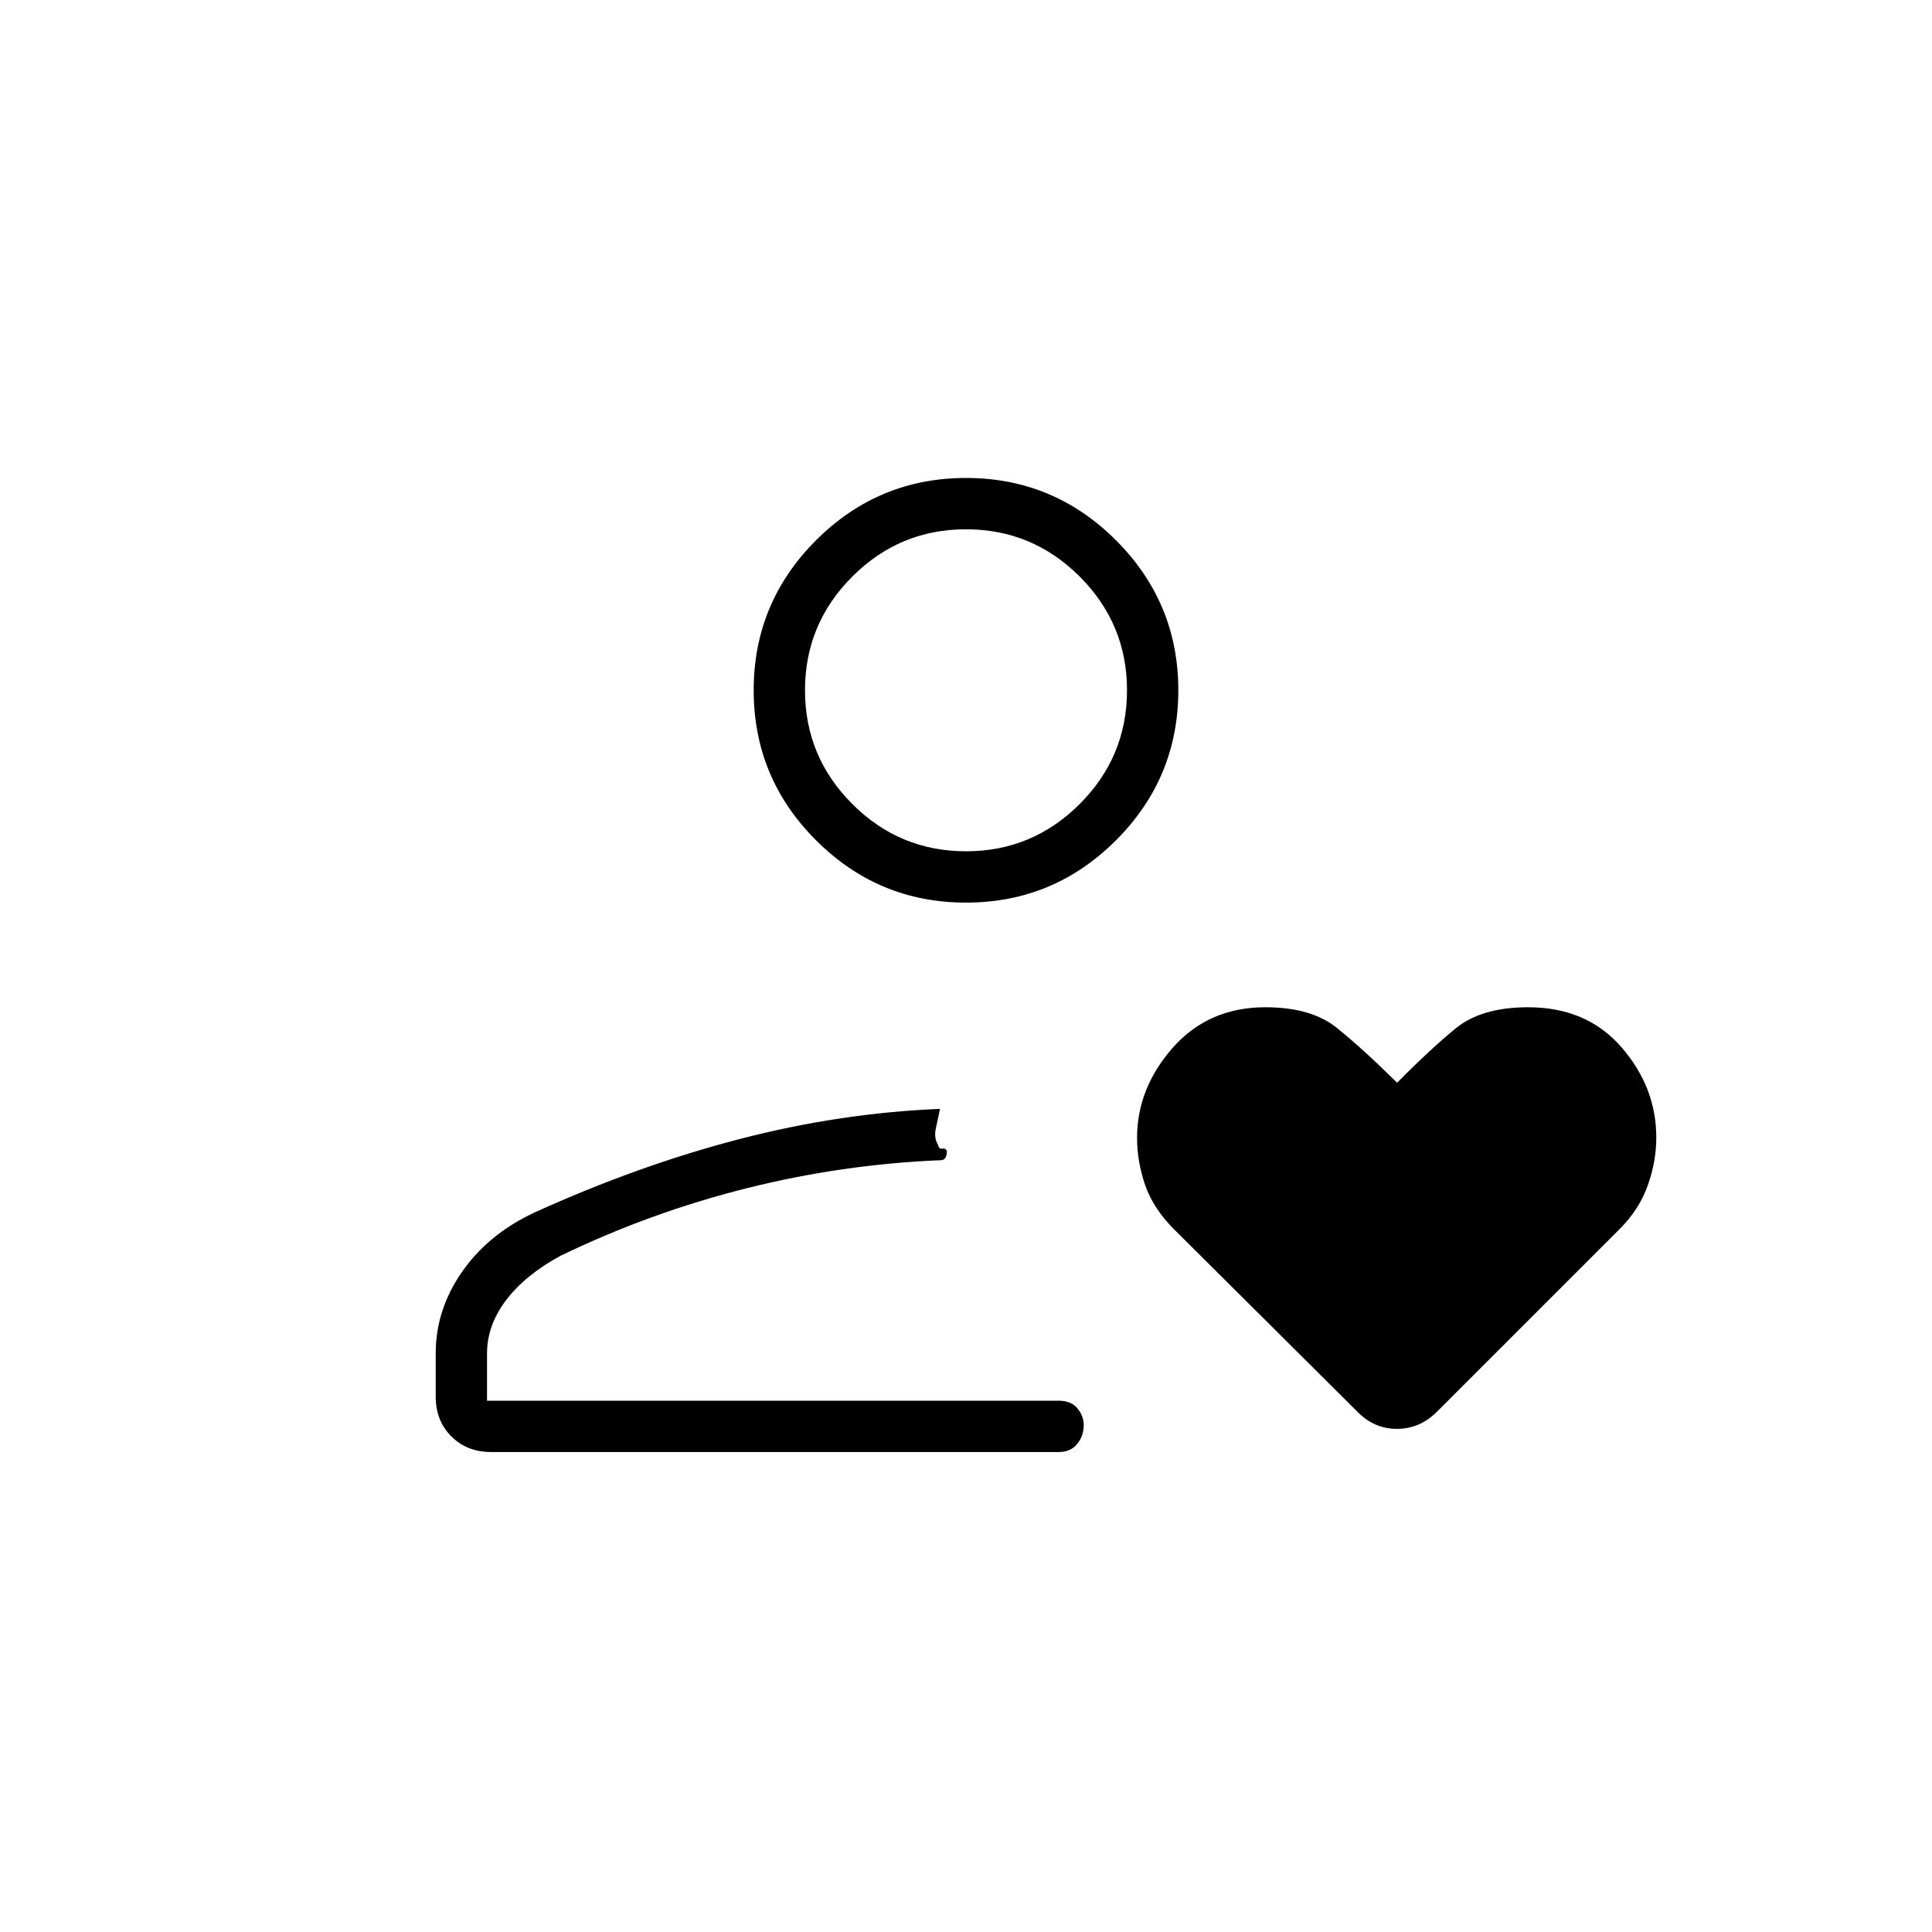 <svg xmlns="http://www.w3.org/2000/svg" height="24" viewBox="0 -960 960 960" width="24"><path d="M467-264Zm-201.6-93.43q51.84-23.53 101.97-36.55Q417.5-407 467.09-409q-1.09 5-2.09 9.75-1 4.75 1.12 8.15.38 2.1 2.13 1.85t2.25 1.25q0 2-.72 3.25-.73 1.25-2.28 1.25-49 2-96.75 14T278.5-336q-17.5 9.5-27 22t-9.5 26.5v23.5h284q6.25 0 9.38 3.82 3.12 3.82 3.12 8.25 0 5.43-3.25 9.43t-9.15 4H244q-11.97 0-19.73-7.77-7.77-7.76-7.77-19.73v-21.59q0-21.56 12.99-40.31 12.99-18.75 35.91-29.53ZM480-511.5q-43.55 0-74.52-30.97Q374.5-573.45 374.5-617t30.98-74.53Q436.45-722.5 480-722.5t74.53 30.97Q585.5-660.55 585.5-617t-30.97 74.53Q523.55-511.5 480-511.5Zm0-25.5q33 0 56.5-23.5T560-617q0-33-23.5-56.5T480-697q-33 0-56.5 23.5T400-617q0 33 23.5 56.5T480-537Zm0-80Zm214.24 195q16.26-16.5 29.08-27 12.81-10.5 36-10.5 29.14 0 46.41 19.9Q823-419.69 823-394.77q0 11.92-4.25 23.85-4.25 11.92-13.93 21.6L714.5-259q-8.73 9-20.36 9-11.64 0-20.14-9l-90.4-89.95Q573-359.5 569-371.2q-4-11.71-4-23.41 0-24.63 17.73-44.76t46.08-20.13q22.72 0 35.46 10.25Q677-439 694.24-422Z"/></svg>